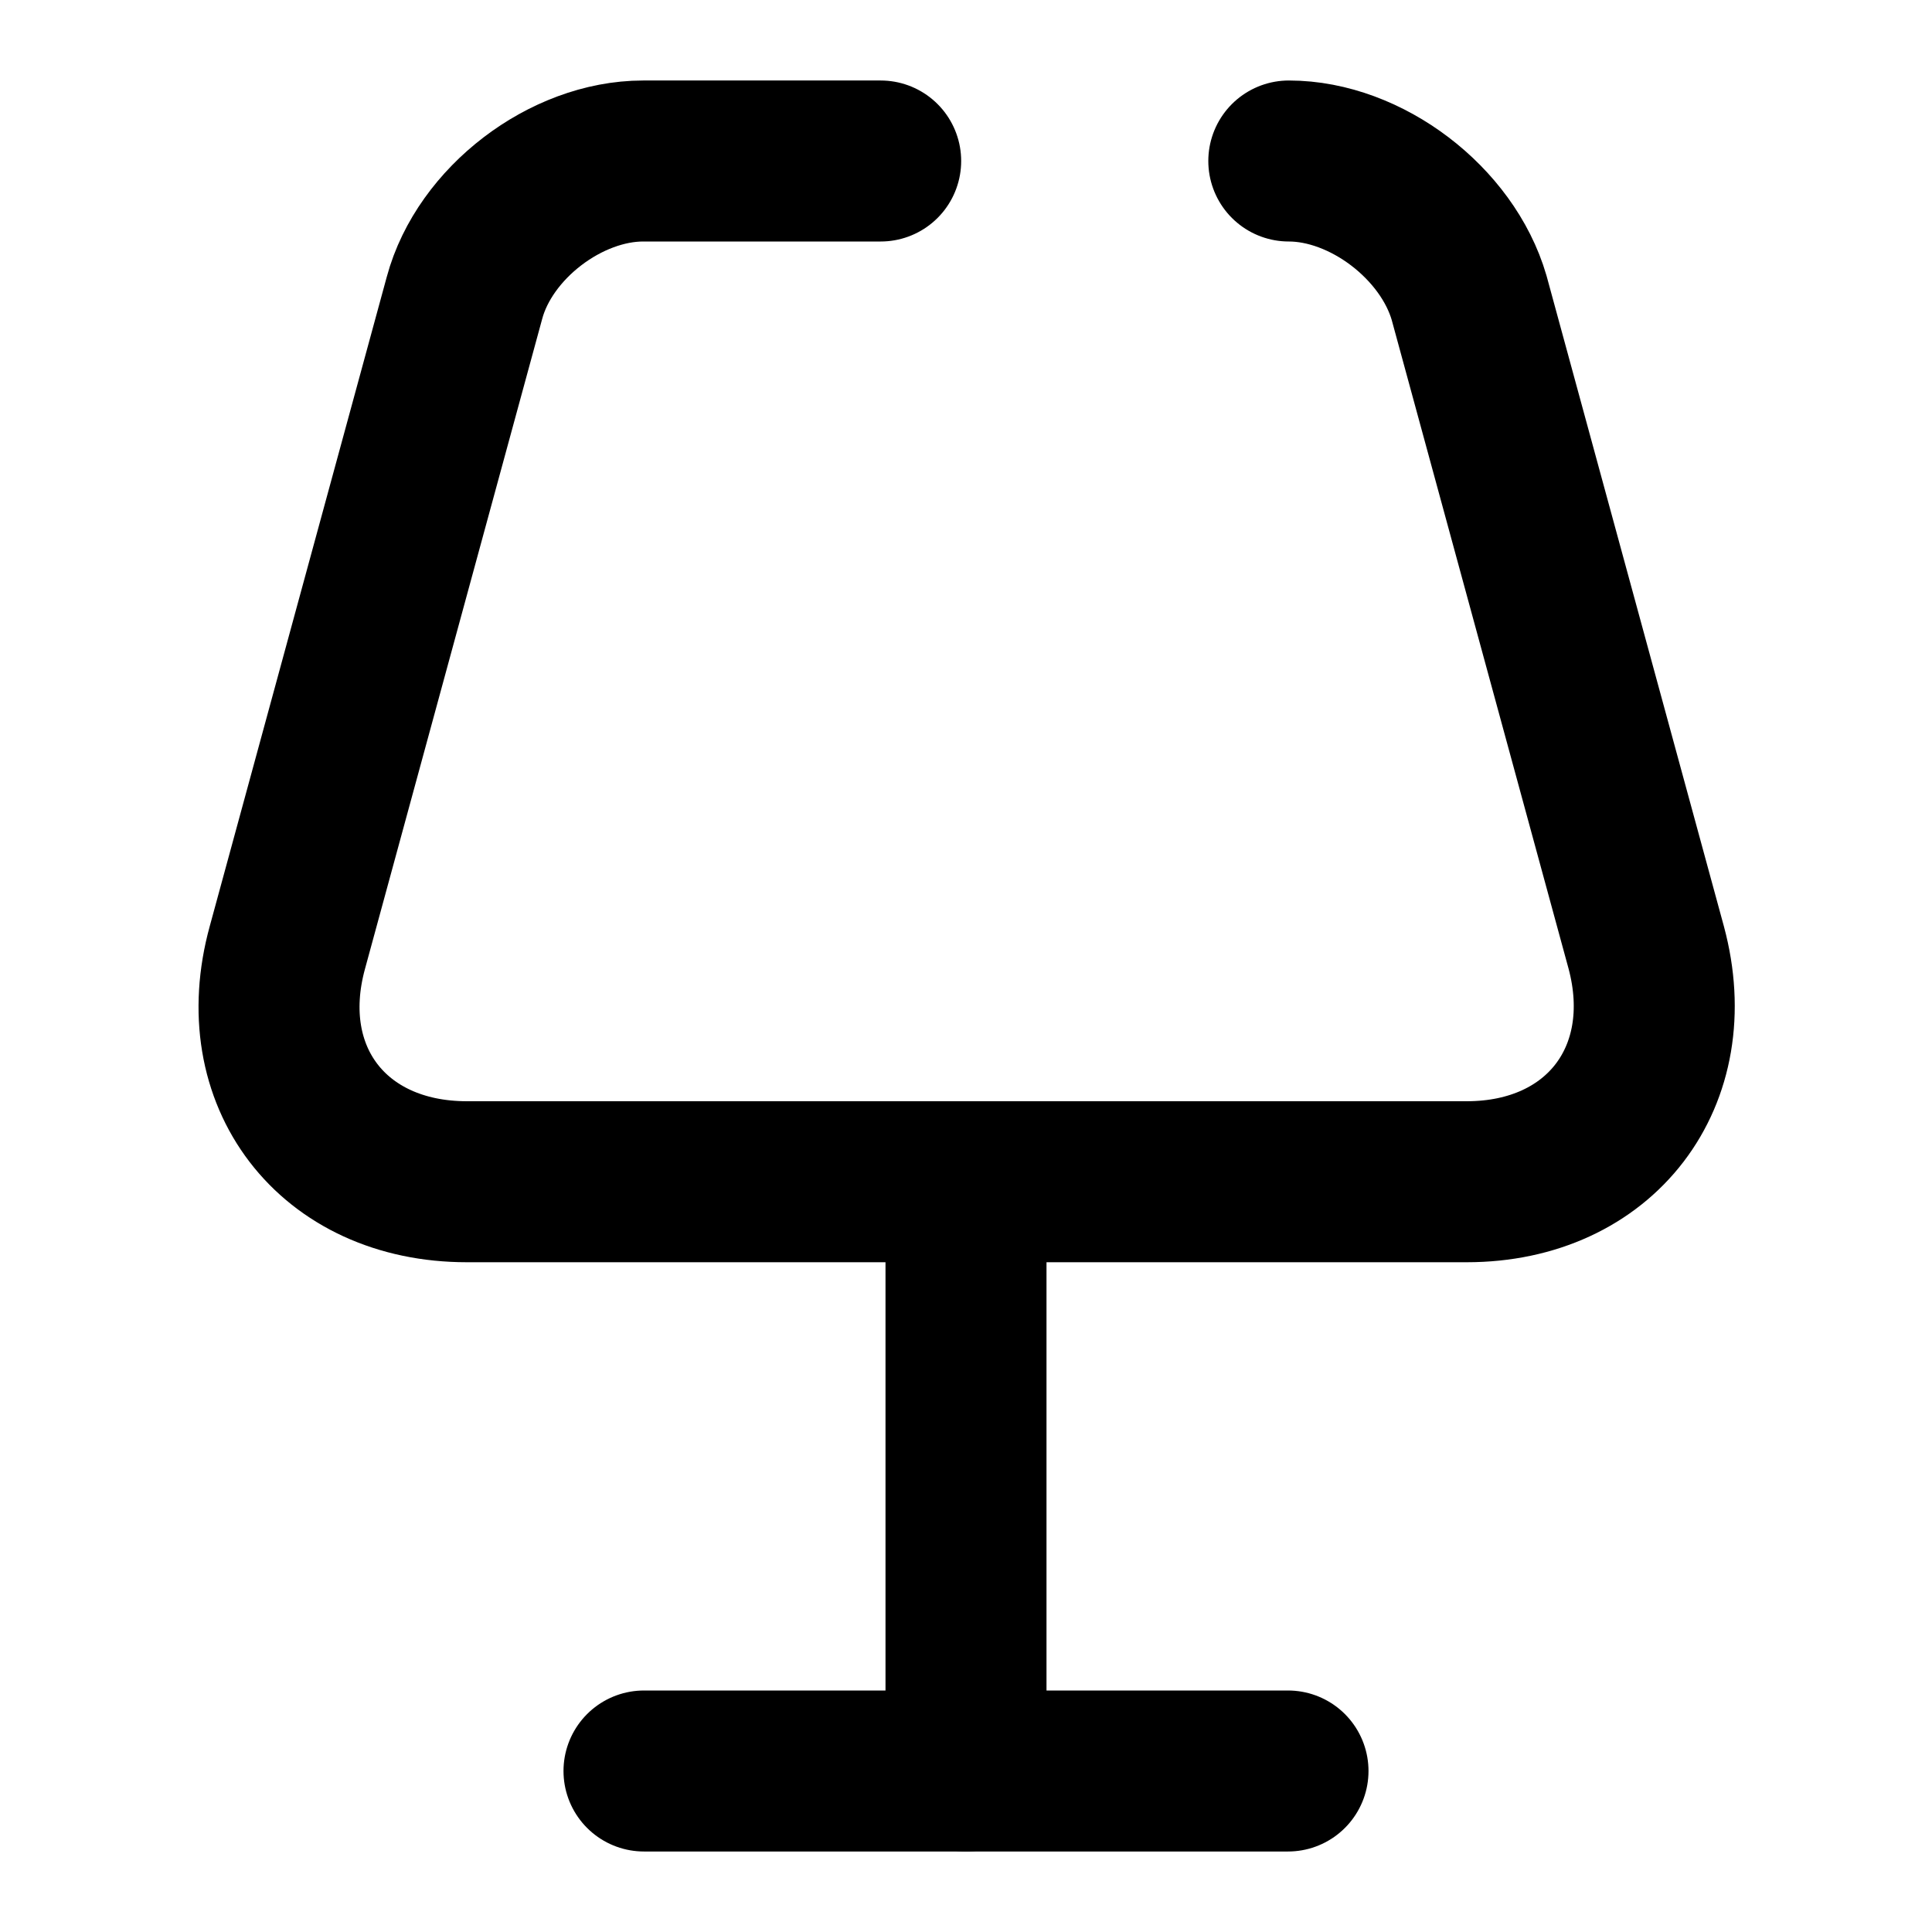 <svg
  width="24"
  height="24"
  viewBox="0 0 24 24"
  xmlns="http://www.w3.org/2000/svg"
  fill="none"
  stroke="currentColor"
  stroke-width="2"
  stroke-linecap="round"
  stroke-linejoin="round"
>
  <path d="M10.94 2H7.99c-.96 0-1.97.77-2.22 1.7l-2.2 8.07c-.44 1.6.56 2.91 2.23 2.91h12.42c1.66 0 2.66-1.31 2.23-2.91l-2.2-8.07c-.27-.93-1.28-1.7-2.24-1.7" />
  <path d="M12 15v7" />
  <path d="M8 22h8" />
</svg>
